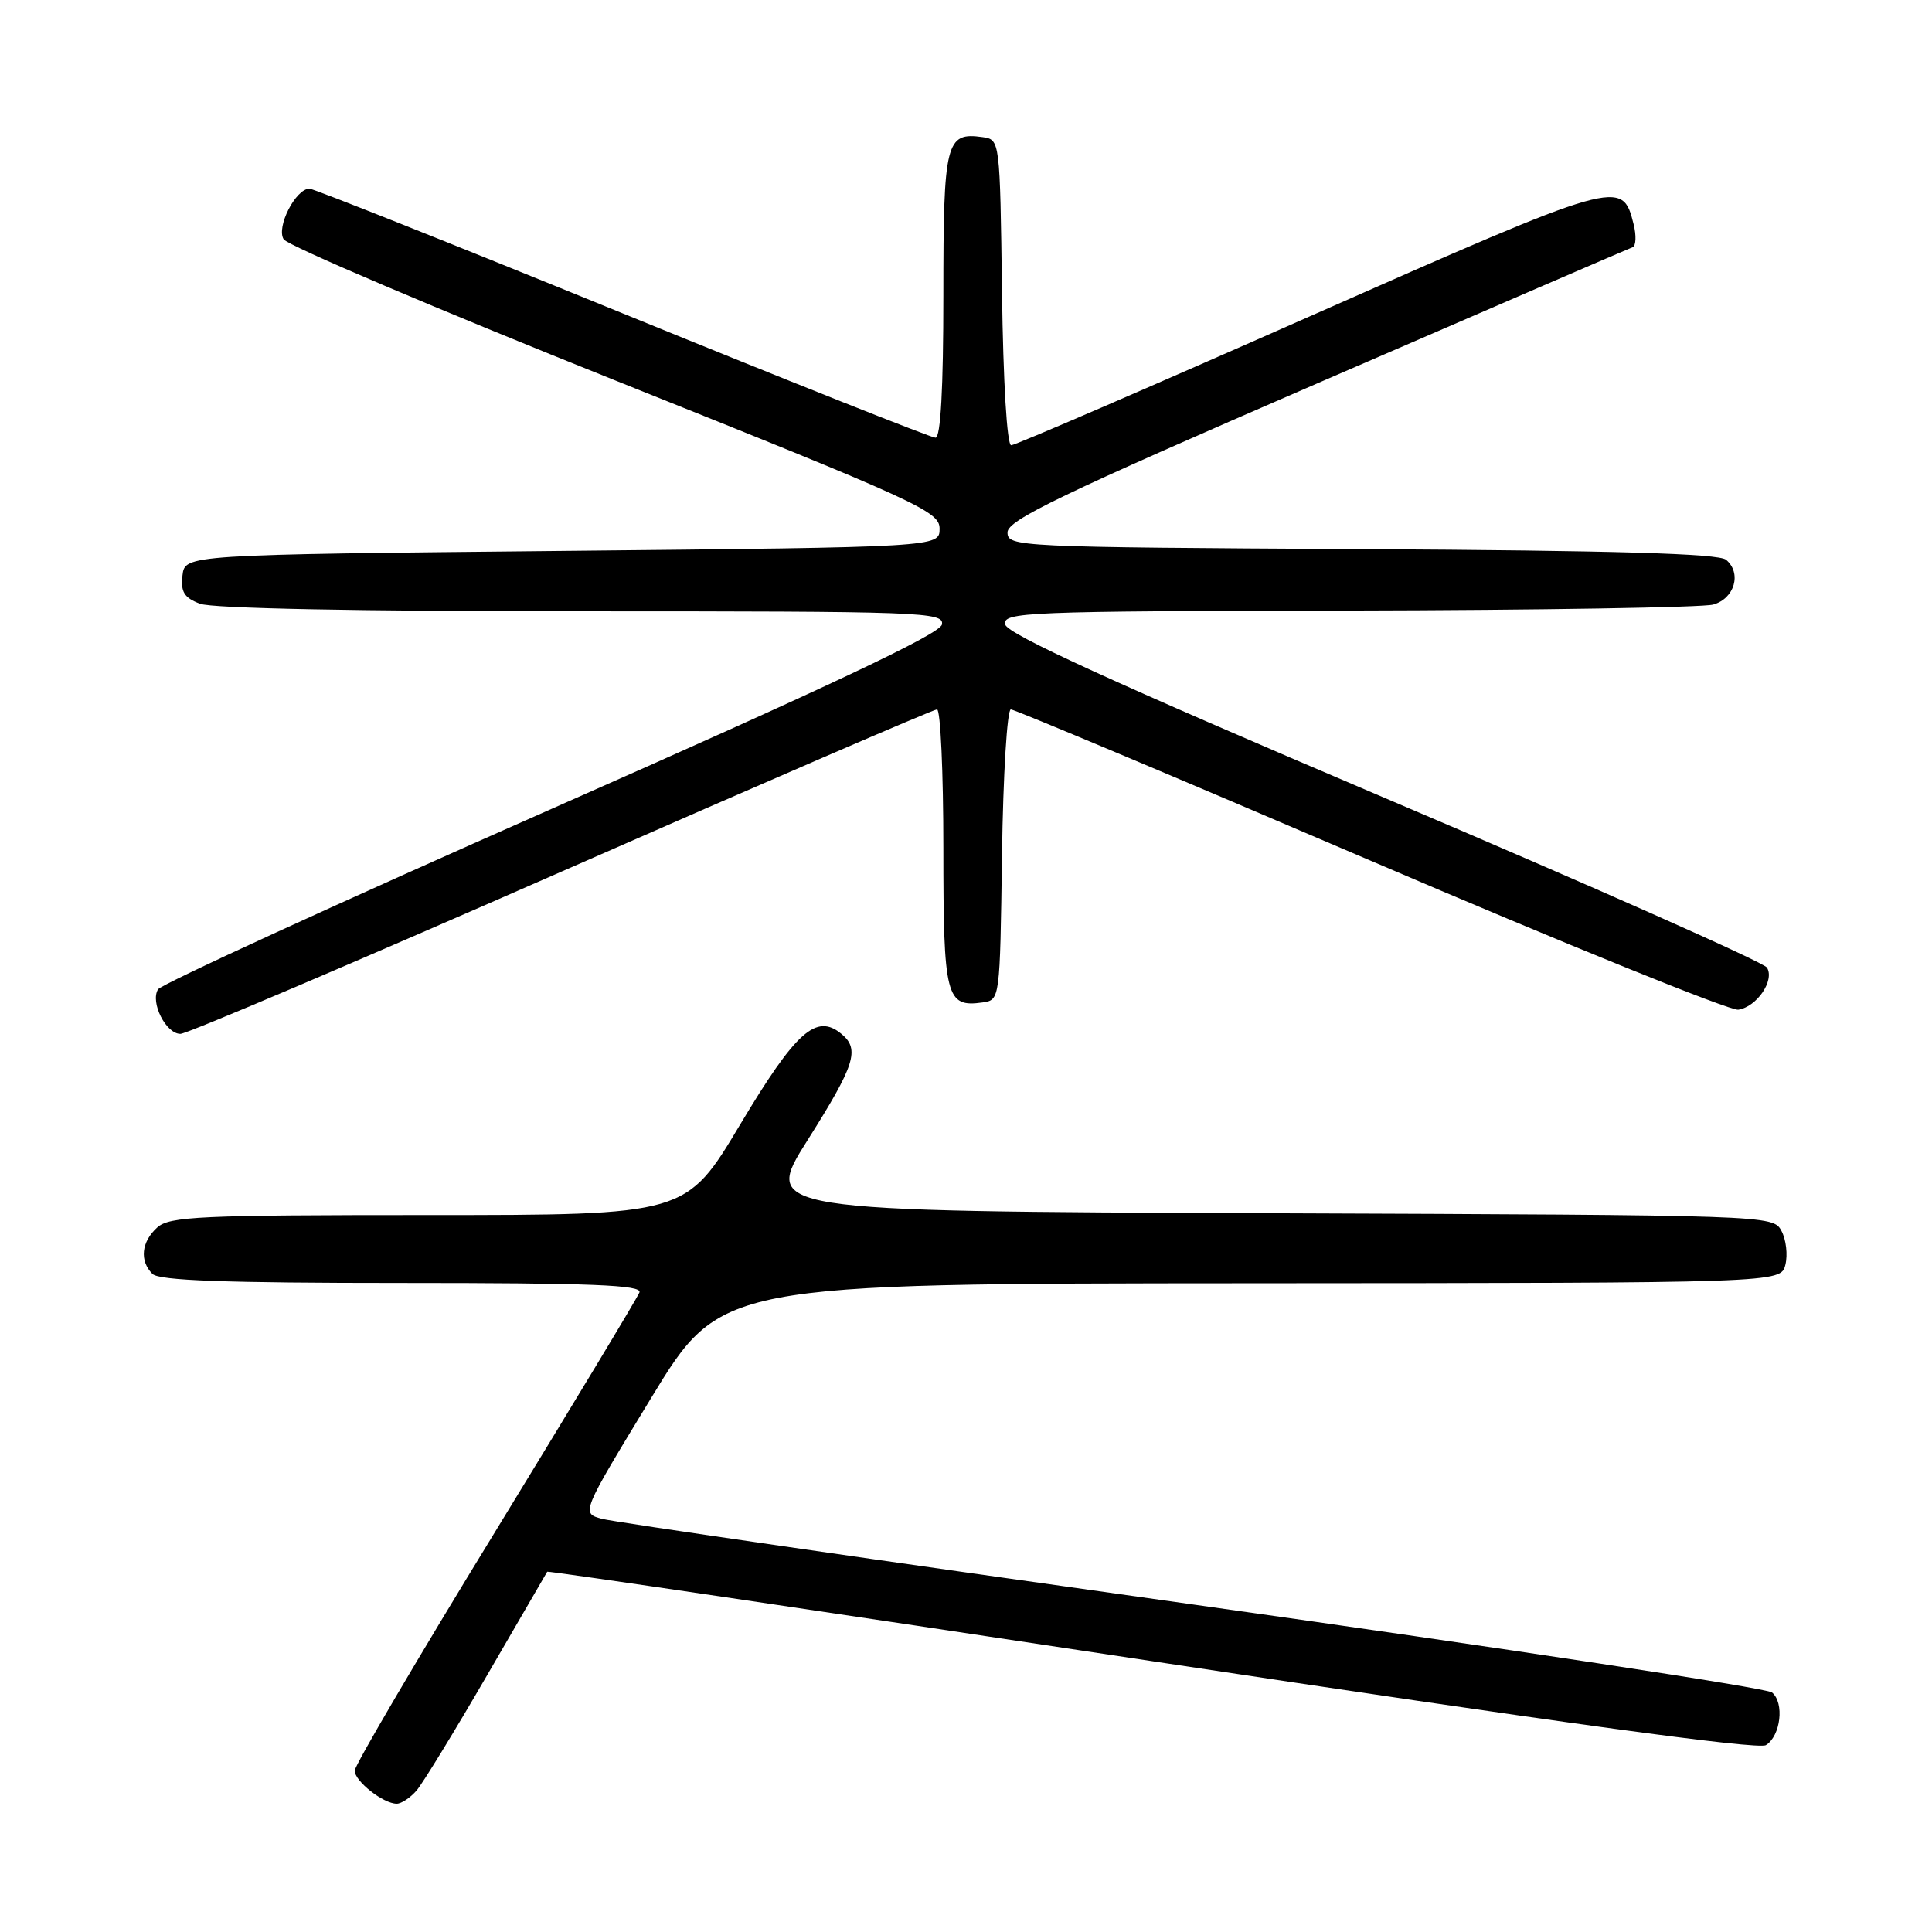 <?xml version="1.0" encoding="UTF-8" standalone="no"?>
<!DOCTYPE svg PUBLIC "-//W3C//DTD SVG 1.1//EN" "http://www.w3.org/Graphics/SVG/1.1/DTD/svg11.dtd" >
<svg xmlns="http://www.w3.org/2000/svg" xmlns:xlink="http://www.w3.org/1999/xlink" version="1.1" viewBox="0 0 256 256">
 <g >
 <path fill="currentColor"
d=" M 55.20 237.25 C 56.02 236.29 60.22 229.43 64.53 222.00 C 68.84 214.57 72.43 208.39 72.51 208.26 C 72.59 208.12 108.62 213.45 152.57 220.10 C 206.44 228.25 232.97 231.88 233.99 231.24 C 235.96 230.01 236.46 225.63 234.80 224.26 C 234.09 223.67 199.53 218.42 158.00 212.59 C 116.47 206.77 81.26 201.67 79.75 201.25 C 77.00 200.50 77.00 200.50 86.25 185.29 C 95.50 170.08 95.50 170.08 165.73 170.04 C 235.96 170.00 235.96 170.00 236.57 167.59 C 236.90 166.27 236.67 164.25 236.05 163.10 C 234.94 161.02 234.71 161.01 168.00 160.76 C 101.05 160.50 101.05 160.50 107.03 151.04 C 113.29 141.12 113.96 139.04 111.51 137.01 C 108.17 134.23 105.47 136.64 98.09 148.98 C 90.91 161.00 90.91 161.00 56.78 161.00 C 26.43 161.00 22.46 161.18 20.83 162.65 C 18.72 164.56 18.47 167.07 20.20 168.80 C 21.08 169.68 29.82 170.00 53.31 170.00 C 78.45 170.00 85.11 170.27 84.73 171.25 C 84.47 171.94 75.87 186.19 65.63 202.93 C 55.38 219.66 47.00 233.92 47.00 234.62 C 47.00 236.02 50.79 239.00 52.57 239.00 C 53.18 239.00 54.37 238.21 55.20 237.25 Z  M 74.41 115.49 C 101.31 103.67 123.70 94.00 124.16 94.00 C 124.62 94.00 125.00 102.27 125.00 112.38 C 125.00 132.15 125.35 133.51 130.19 132.83 C 132.50 132.50 132.50 132.50 132.77 113.25 C 132.92 102.66 133.45 94.00 133.94 94.00 C 134.43 94.00 155.88 103.02 181.60 114.04 C 207.33 125.07 229.26 133.96 230.33 133.79 C 232.78 133.42 235.18 129.91 234.13 128.21 C 233.70 127.51 210.88 117.38 183.43 105.71 C 147.46 90.41 133.43 83.99 133.19 82.74 C 132.87 81.11 135.72 80.99 178.68 80.90 C 203.88 80.85 225.62 80.49 227.00 80.11 C 229.85 79.32 230.82 75.93 228.71 74.17 C 227.71 73.35 214.01 72.95 180.41 72.76 C 134.59 72.51 133.50 72.45 133.50 70.54 C 133.50 68.92 140.50 65.55 174.50 50.82 C 197.05 41.05 215.87 32.92 216.33 32.76 C 216.78 32.59 216.84 31.21 216.46 29.70 C 214.95 23.67 214.67 23.75 173.46 41.96 C 152.27 51.33 134.51 59.00 133.99 59.00 C 133.43 59.00 132.93 50.61 132.77 38.75 C 132.50 18.50 132.50 18.50 130.19 18.17 C 125.33 17.48 125.00 18.81 125.00 39.12 C 125.00 51.48 124.64 58.00 123.96 58.00 C 123.39 58.00 104.72 50.58 82.45 41.50 C 60.19 32.42 41.55 25.00 41.01 25.00 C 39.18 25.00 36.57 30.10 37.59 31.71 C 38.11 32.54 57.88 40.95 81.52 50.41 C 121.78 66.51 124.50 67.76 124.50 70.05 C 124.50 72.50 124.50 72.50 74.50 73.00 C 24.50 73.50 24.50 73.50 24.18 76.25 C 23.93 78.44 24.40 79.20 26.50 80.00 C 28.12 80.62 47.54 81.00 77.14 81.00 C 122.32 81.00 125.13 81.10 124.81 82.75 C 124.57 84.00 109.90 90.93 73.09 107.18 C 44.82 119.66 21.36 130.42 20.94 131.09 C 19.88 132.81 21.99 137.00 23.91 136.99 C 24.78 136.99 47.51 127.31 74.41 115.49 Z "/>
</g>
</svg>